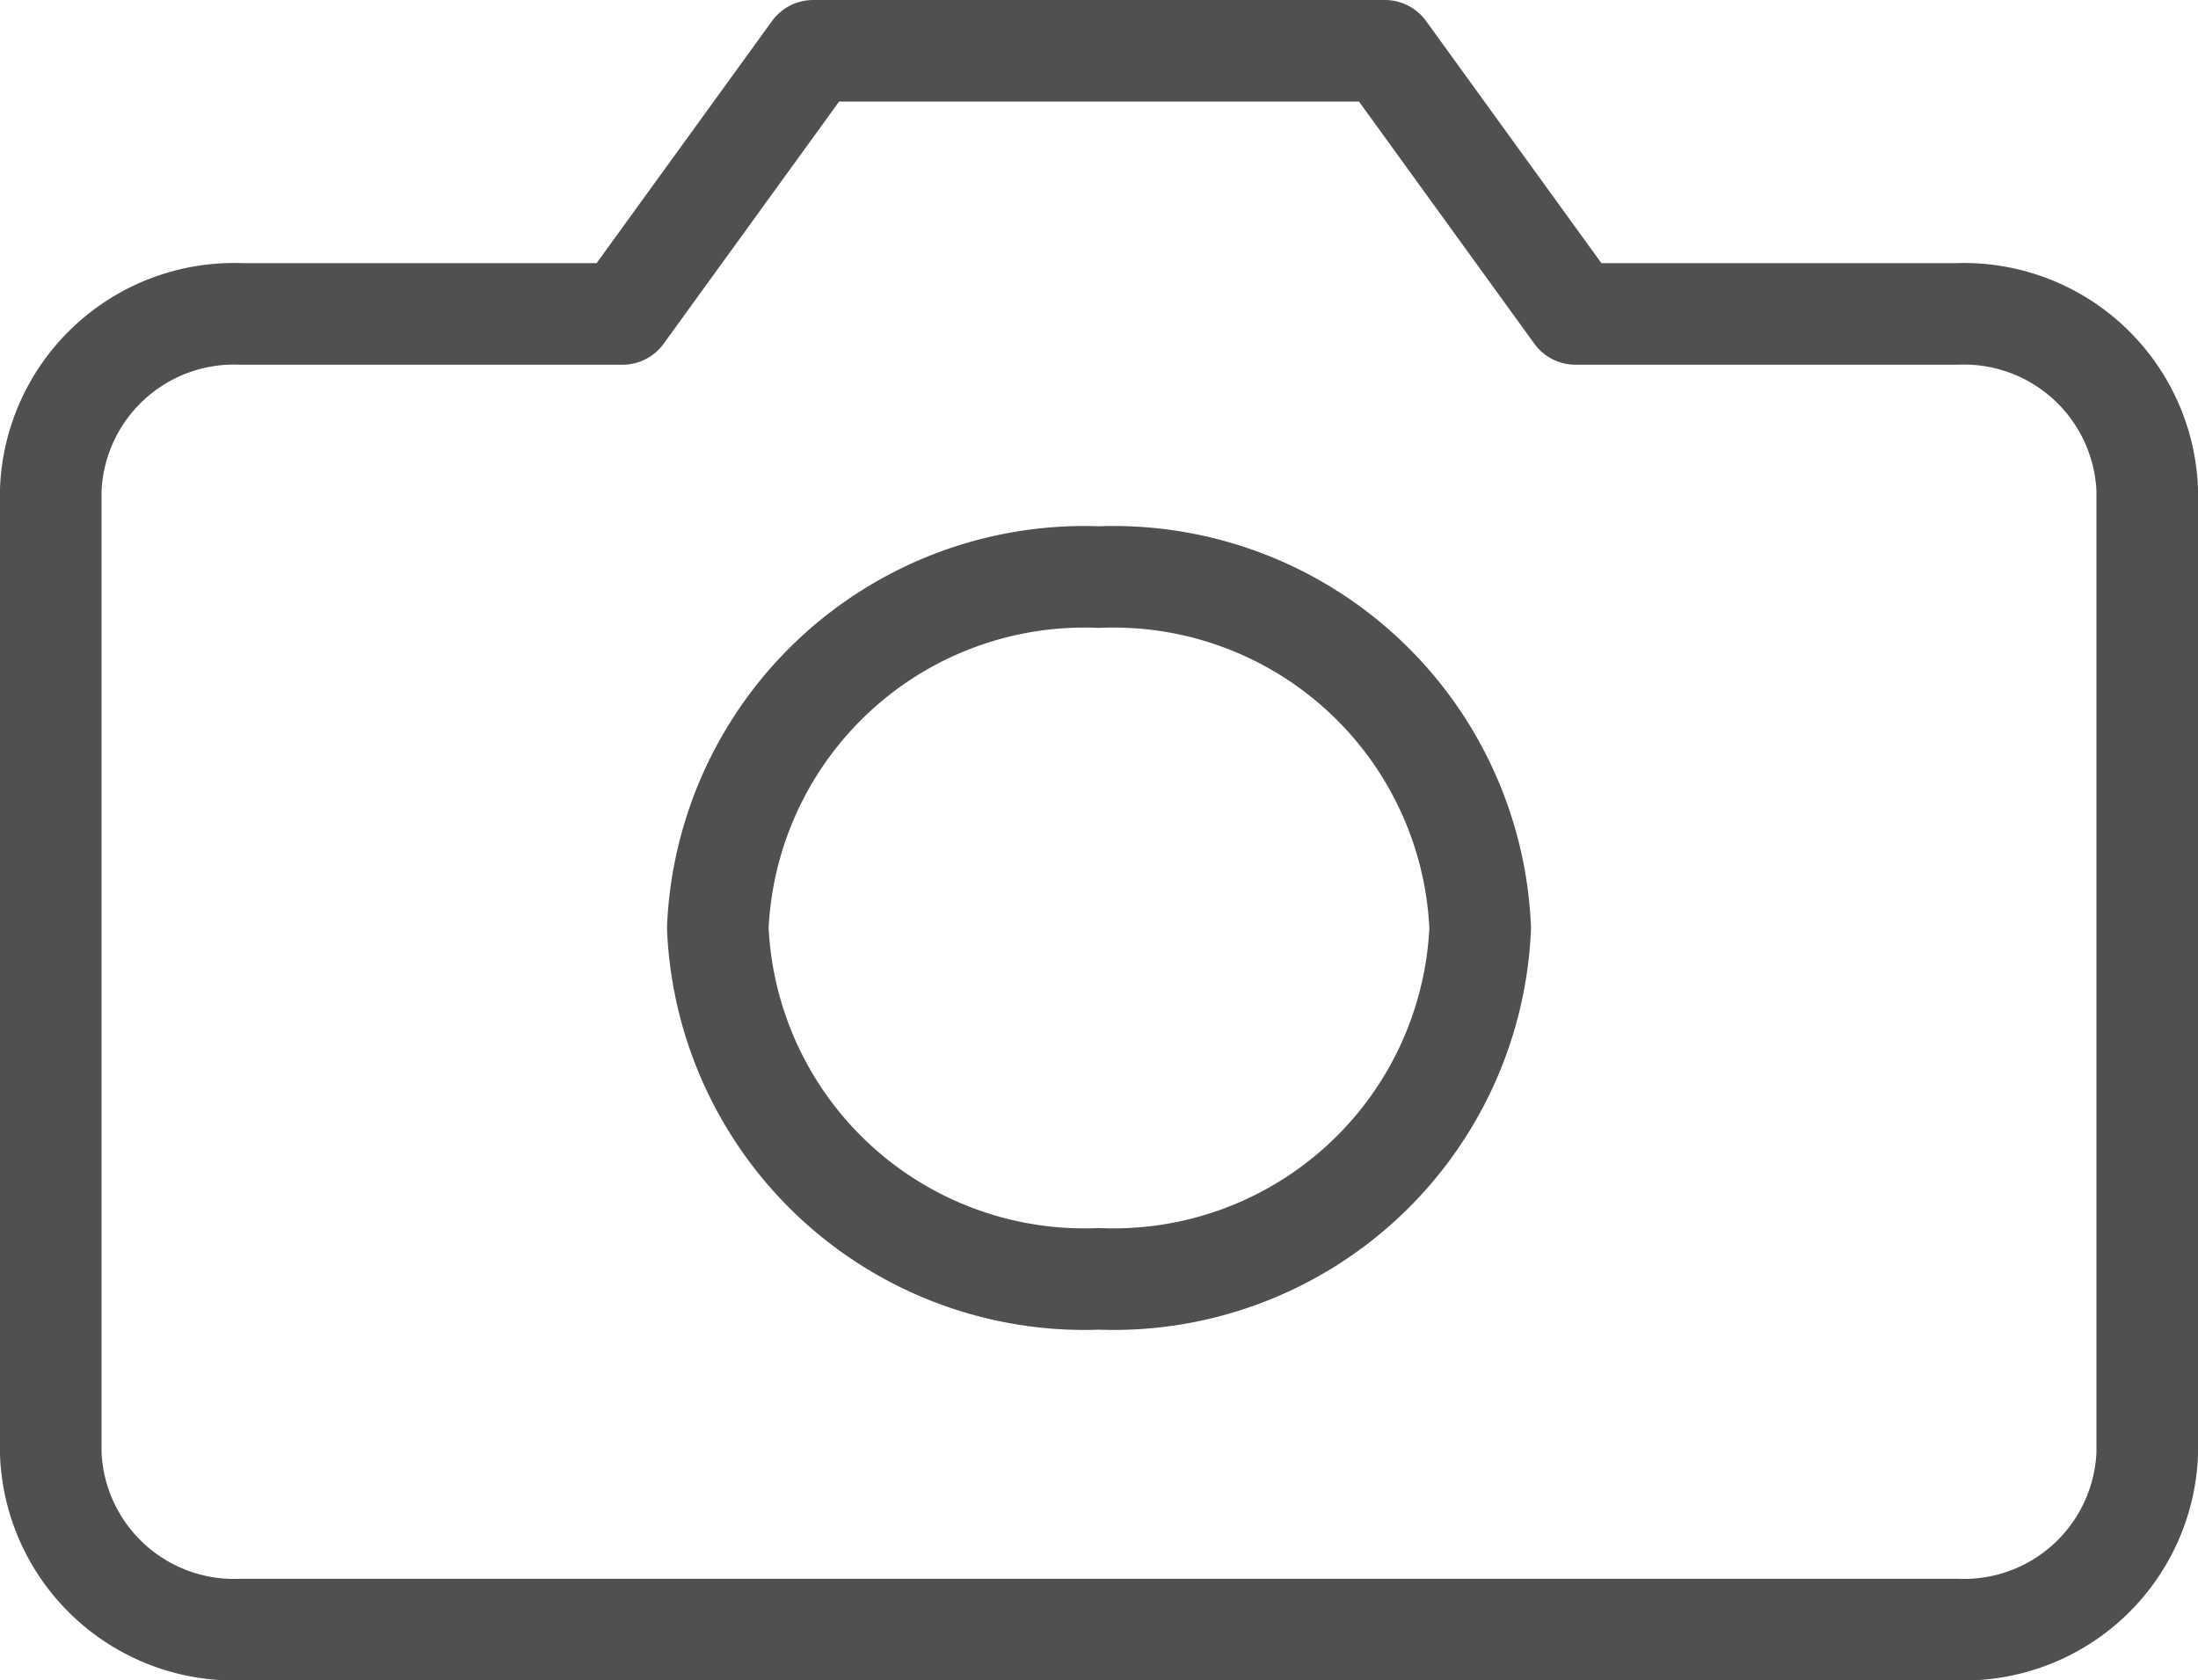 <svg xmlns="http://www.w3.org/2000/svg" width="21.64" height="16.545" viewBox="0 0 21.64 16.545">
  <g id="Icon_feather-camera" data-name="Icon feather-camera" transform="translate(0.5 0.5)">
    <path id="Path_2184" data-name="Path 2184" d="M22.14,18.318a1.806,1.806,0,0,1-1.876,1.727H3.376A1.806,1.806,0,0,1,1.5,18.318v-9.5A1.806,1.806,0,0,1,3.376,7.091H7.129L9.006,4.5h5.629l1.876,2.591h3.753A1.806,1.806,0,0,1,22.14,8.818Z" transform="translate(-1.5 -4.5)" fill="none" stroke="#505050" stroke-linecap="round" stroke-linejoin="round" stroke-width="1"/>
    <path id="Path_2185" data-name="Path 2185" d="M19.506,16.955a3.613,3.613,0,0,1-3.753,3.455A3.613,3.613,0,0,1,12,16.955,3.613,3.613,0,0,1,15.753,13.5,3.613,3.613,0,0,1,19.506,16.955Z" transform="translate(-5.433 -8.318)" fill="none" stroke="#505050" stroke-linecap="round" stroke-linejoin="round" stroke-width="1"/>
  </g>
</svg>
